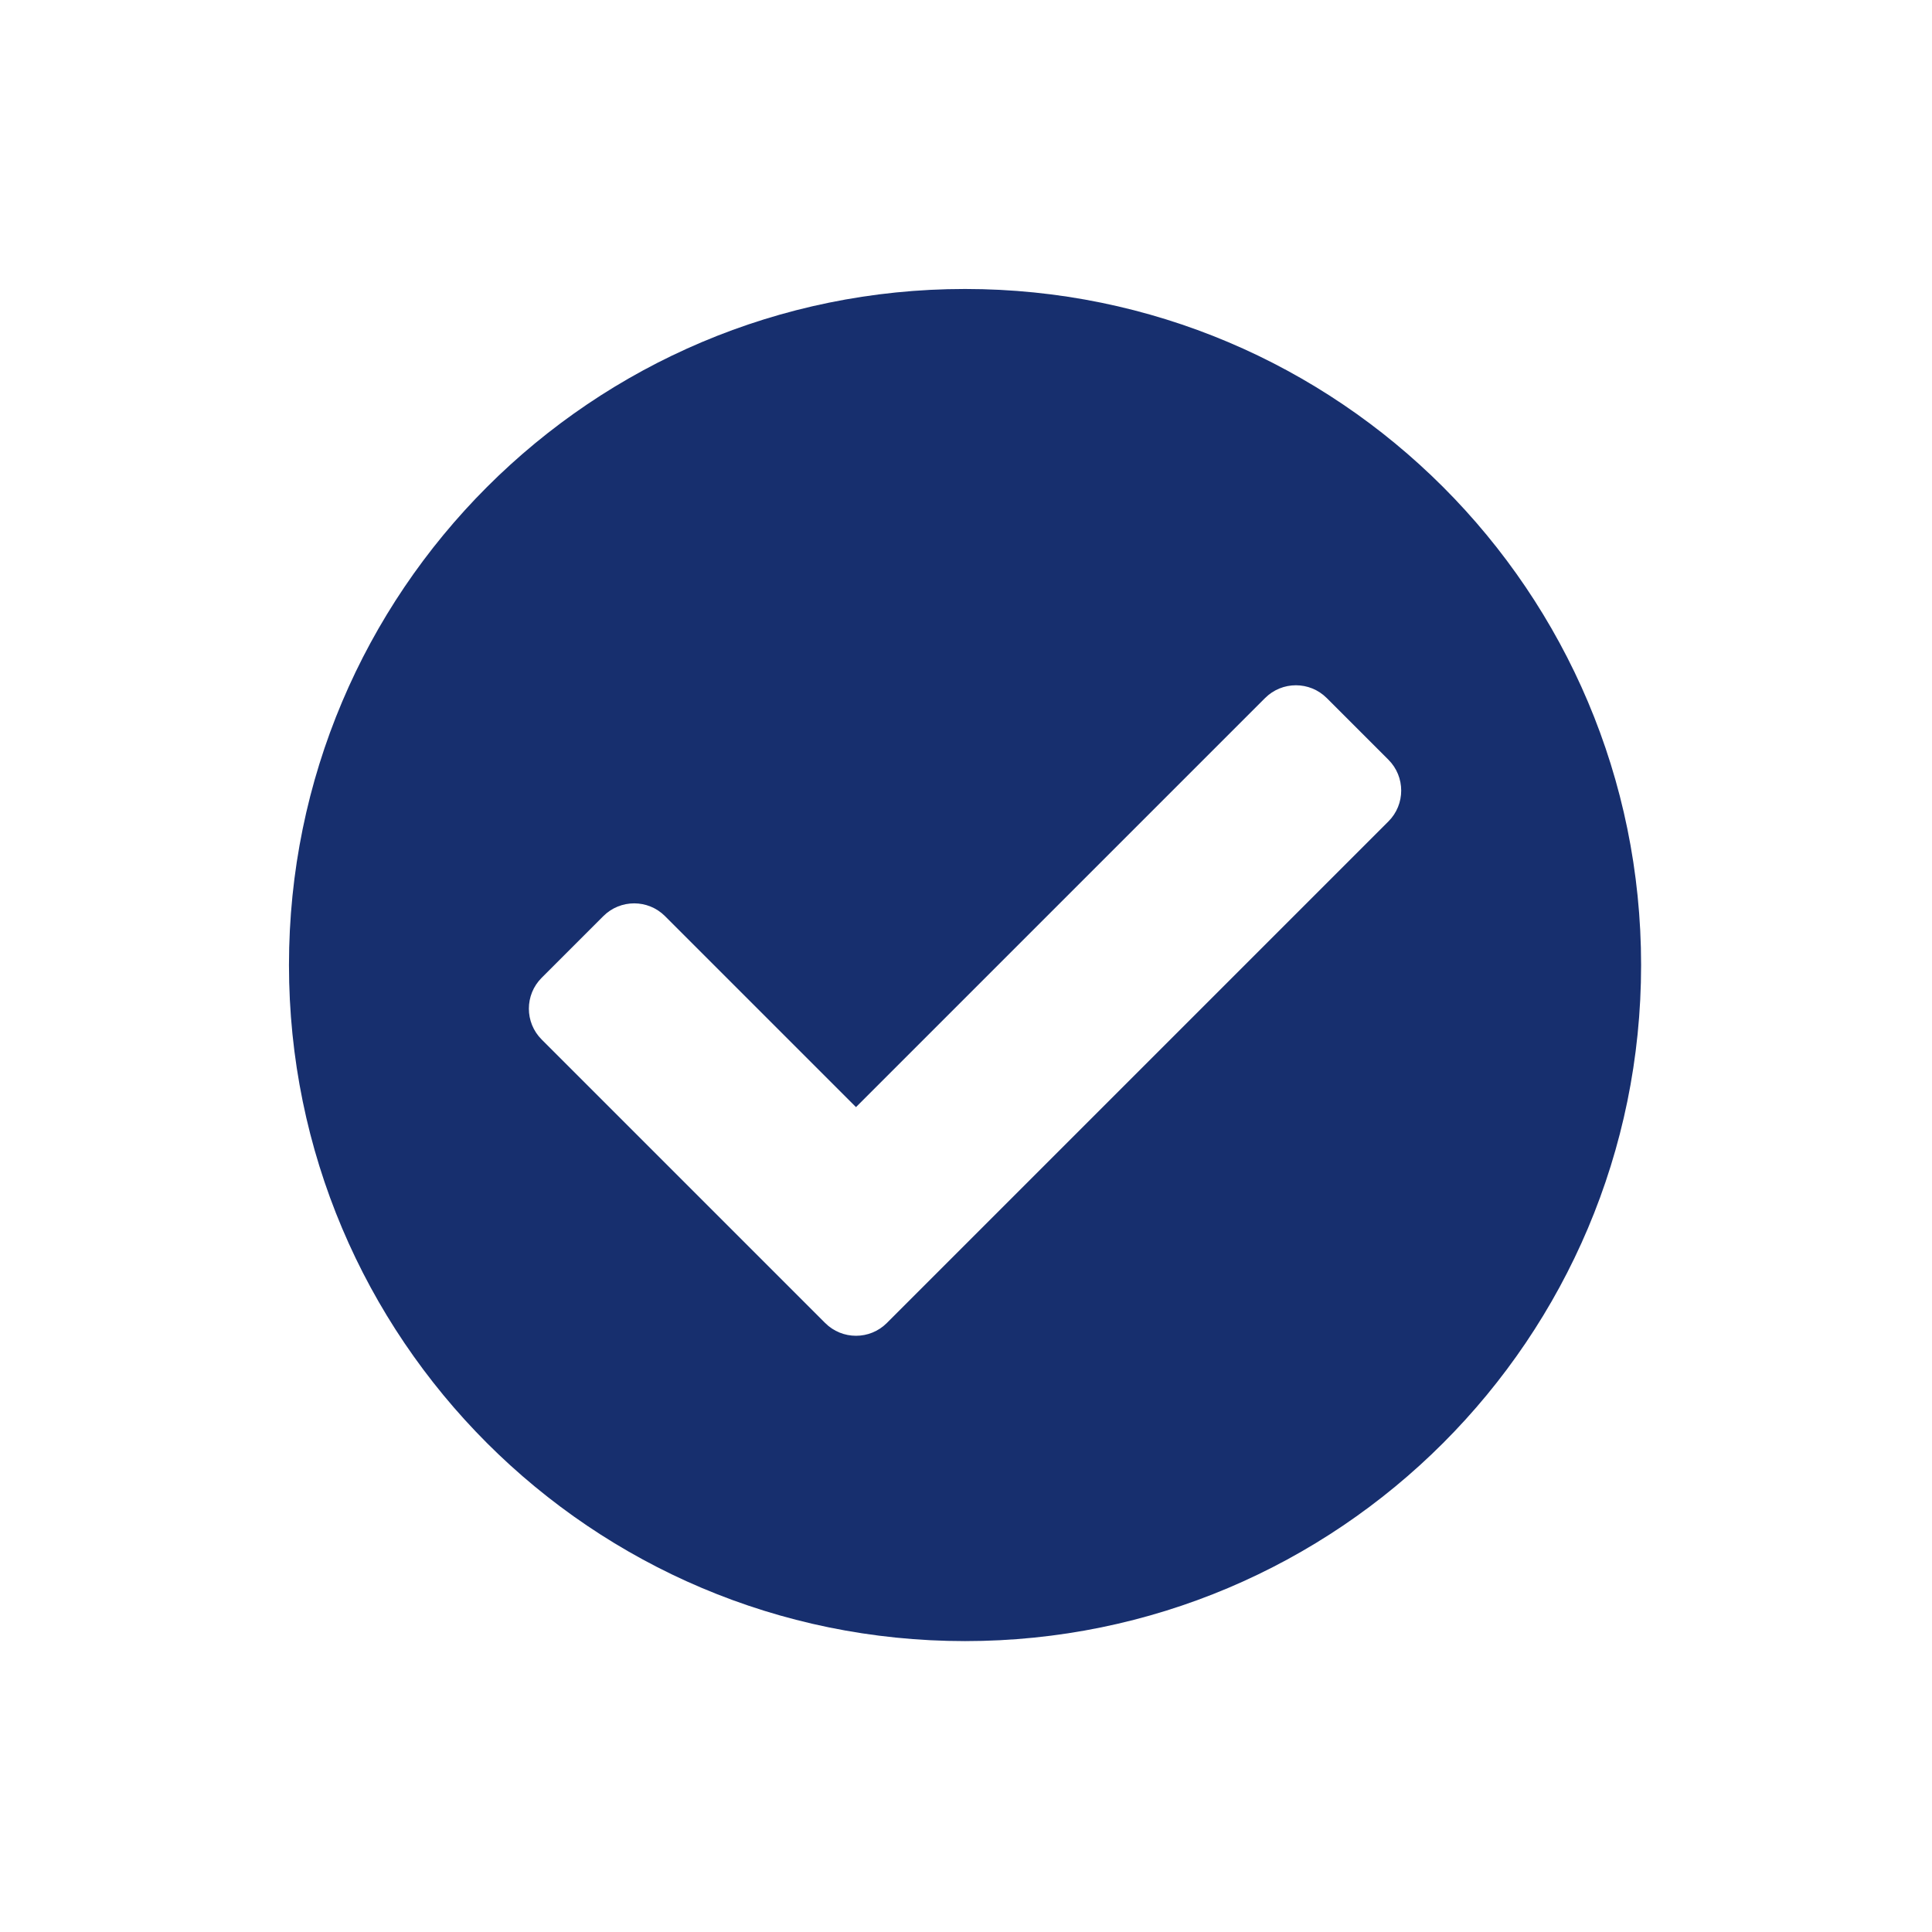 <svg xmlns="http://www.w3.org/2000/svg" xmlns:xlink="http://www.w3.org/1999/xlink" version="1.1" width="1000" height="1000" viewBox="0 0 1000 1000" xml:space="preserve">
<desc>Created with Fabric.js 3.5.0</desc>
<defs>
</defs>
<rect x="0" y="0" width="100%" height="100%" fill="rgba(255,255,255,0)"/>
<g transform="matrix(1.411 0 0 1.411 499.502 499.502)" id="346495">
<path style="stroke: none; stroke-width: 0; stroke-dasharray: none; stroke-linecap: butt; stroke-dashoffset: 0; stroke-linejoin: miter; stroke-miterlimit: 4; is-custom-font: none; font-file-url: none; fill: rgb(23,47,110); fill-rule: nonzero; opacity: 1;" vector-effect="non-scaling-stroke" transform=" translate(-256, -256)" d="M 504 256 c 0 136.967 -111.033 248 -248 248 S 8 392.967 8 256 S 119.033 8 256 8 s 248 111.033 248 248 z M 227.314 387.314 l 184 -184 c 6.248 -6.248 6.248 -16.379 0 -22.627 l -22.627 -22.627 c -6.248 -6.249 -16.379 -6.249 -22.628 0 L 216 308.118 l -70.059 -70.059 c -6.248 -6.248 -16.379 -6.248 -22.628 0 l -22.627 22.627 c -6.248 6.248 -6.248 16.379 0 22.627 l 104 104 c 6.249 6.249 16.379 6.249 22.628 0.001 z" stroke-linecap="round"/>
</g>
</svg>